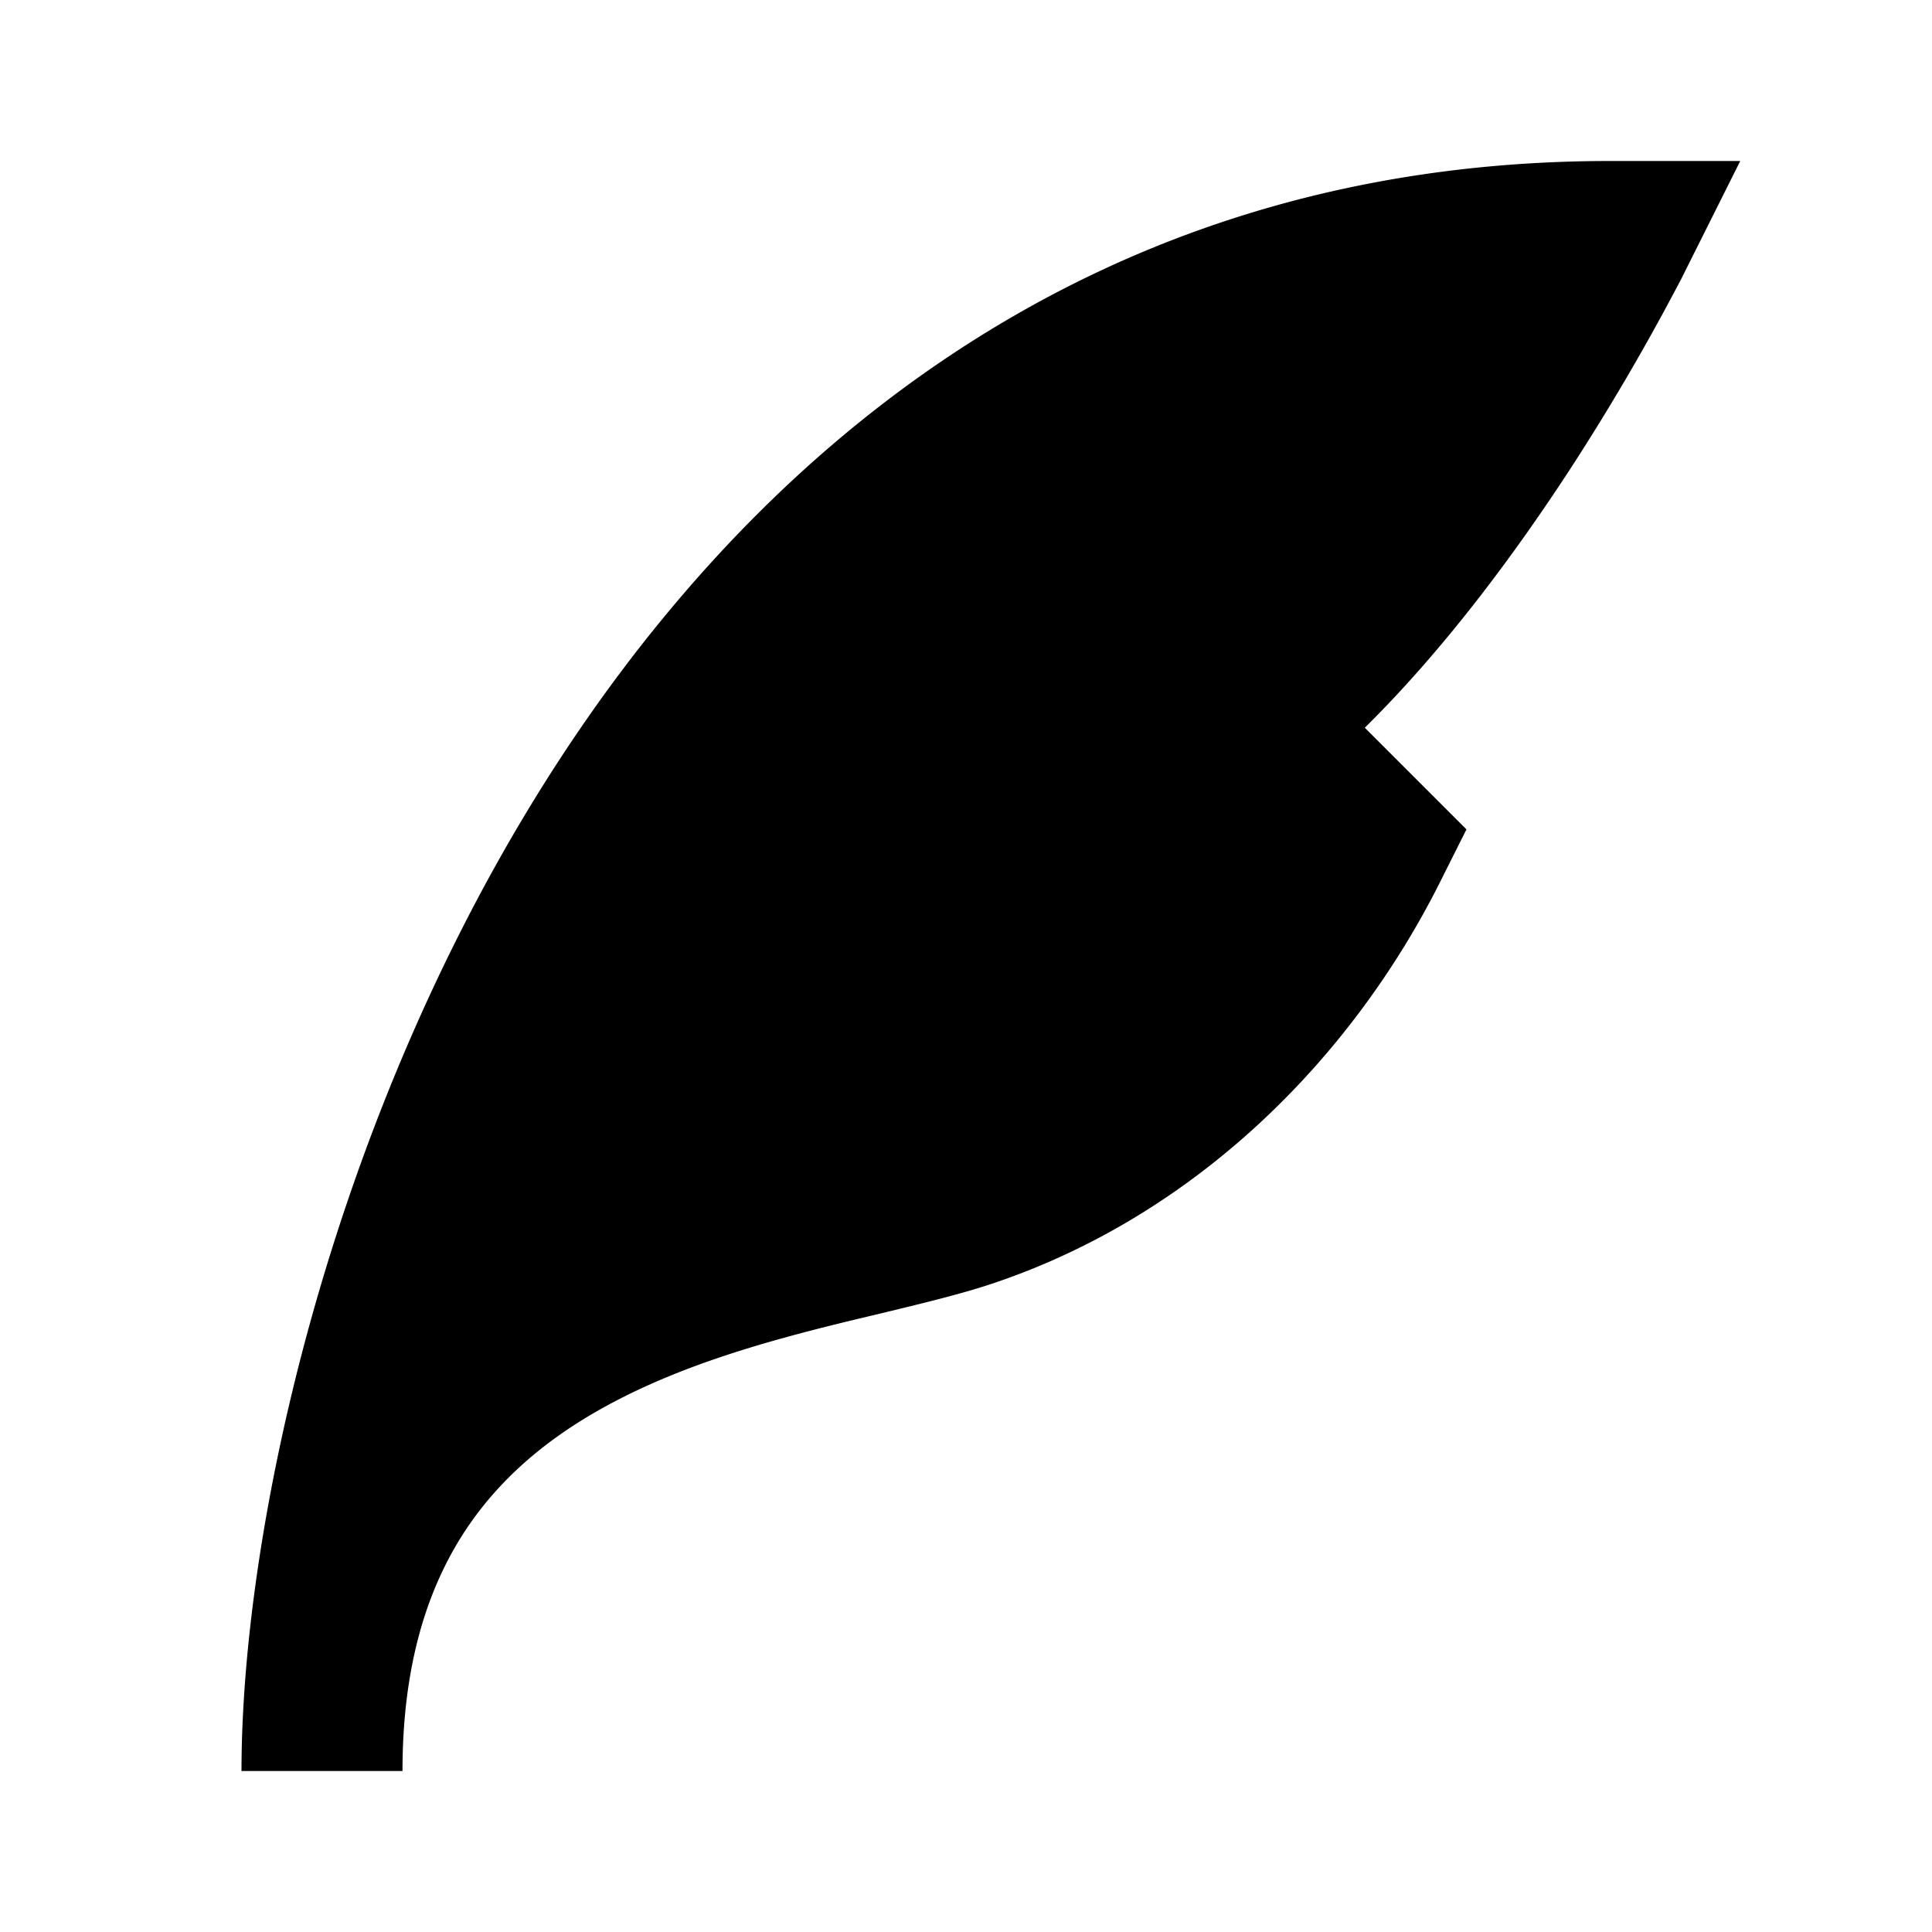 <svg xmlns="http://www.w3.org/2000/svg" width="24" height="24" fill="none">
  <path
    fill="currentColor"
    d="M5 22c0-1.332.317-2.277.771-2.973.458-.7 1.1-1.215 1.853-1.611.758-.4 1.6-.666 2.43-.882.263-.069.542-.136.82-.202.527-.127 1.05-.252 1.442-.383 2.542-.847 4.481-2.808 5.578-5.002l.323-.644-1.263-1.263c1.026-1.012 1.914-2.233 2.572-3.245a29 29 0 0 0 1.34-2.294l.02-.038.006-.01.002-.006L21.618 2H20C13.552 2 9.27 5.653 6.648 9.913 4.047 14.141 3 19.074 3 22zM20 3l.894.447z"
  />
</svg>

